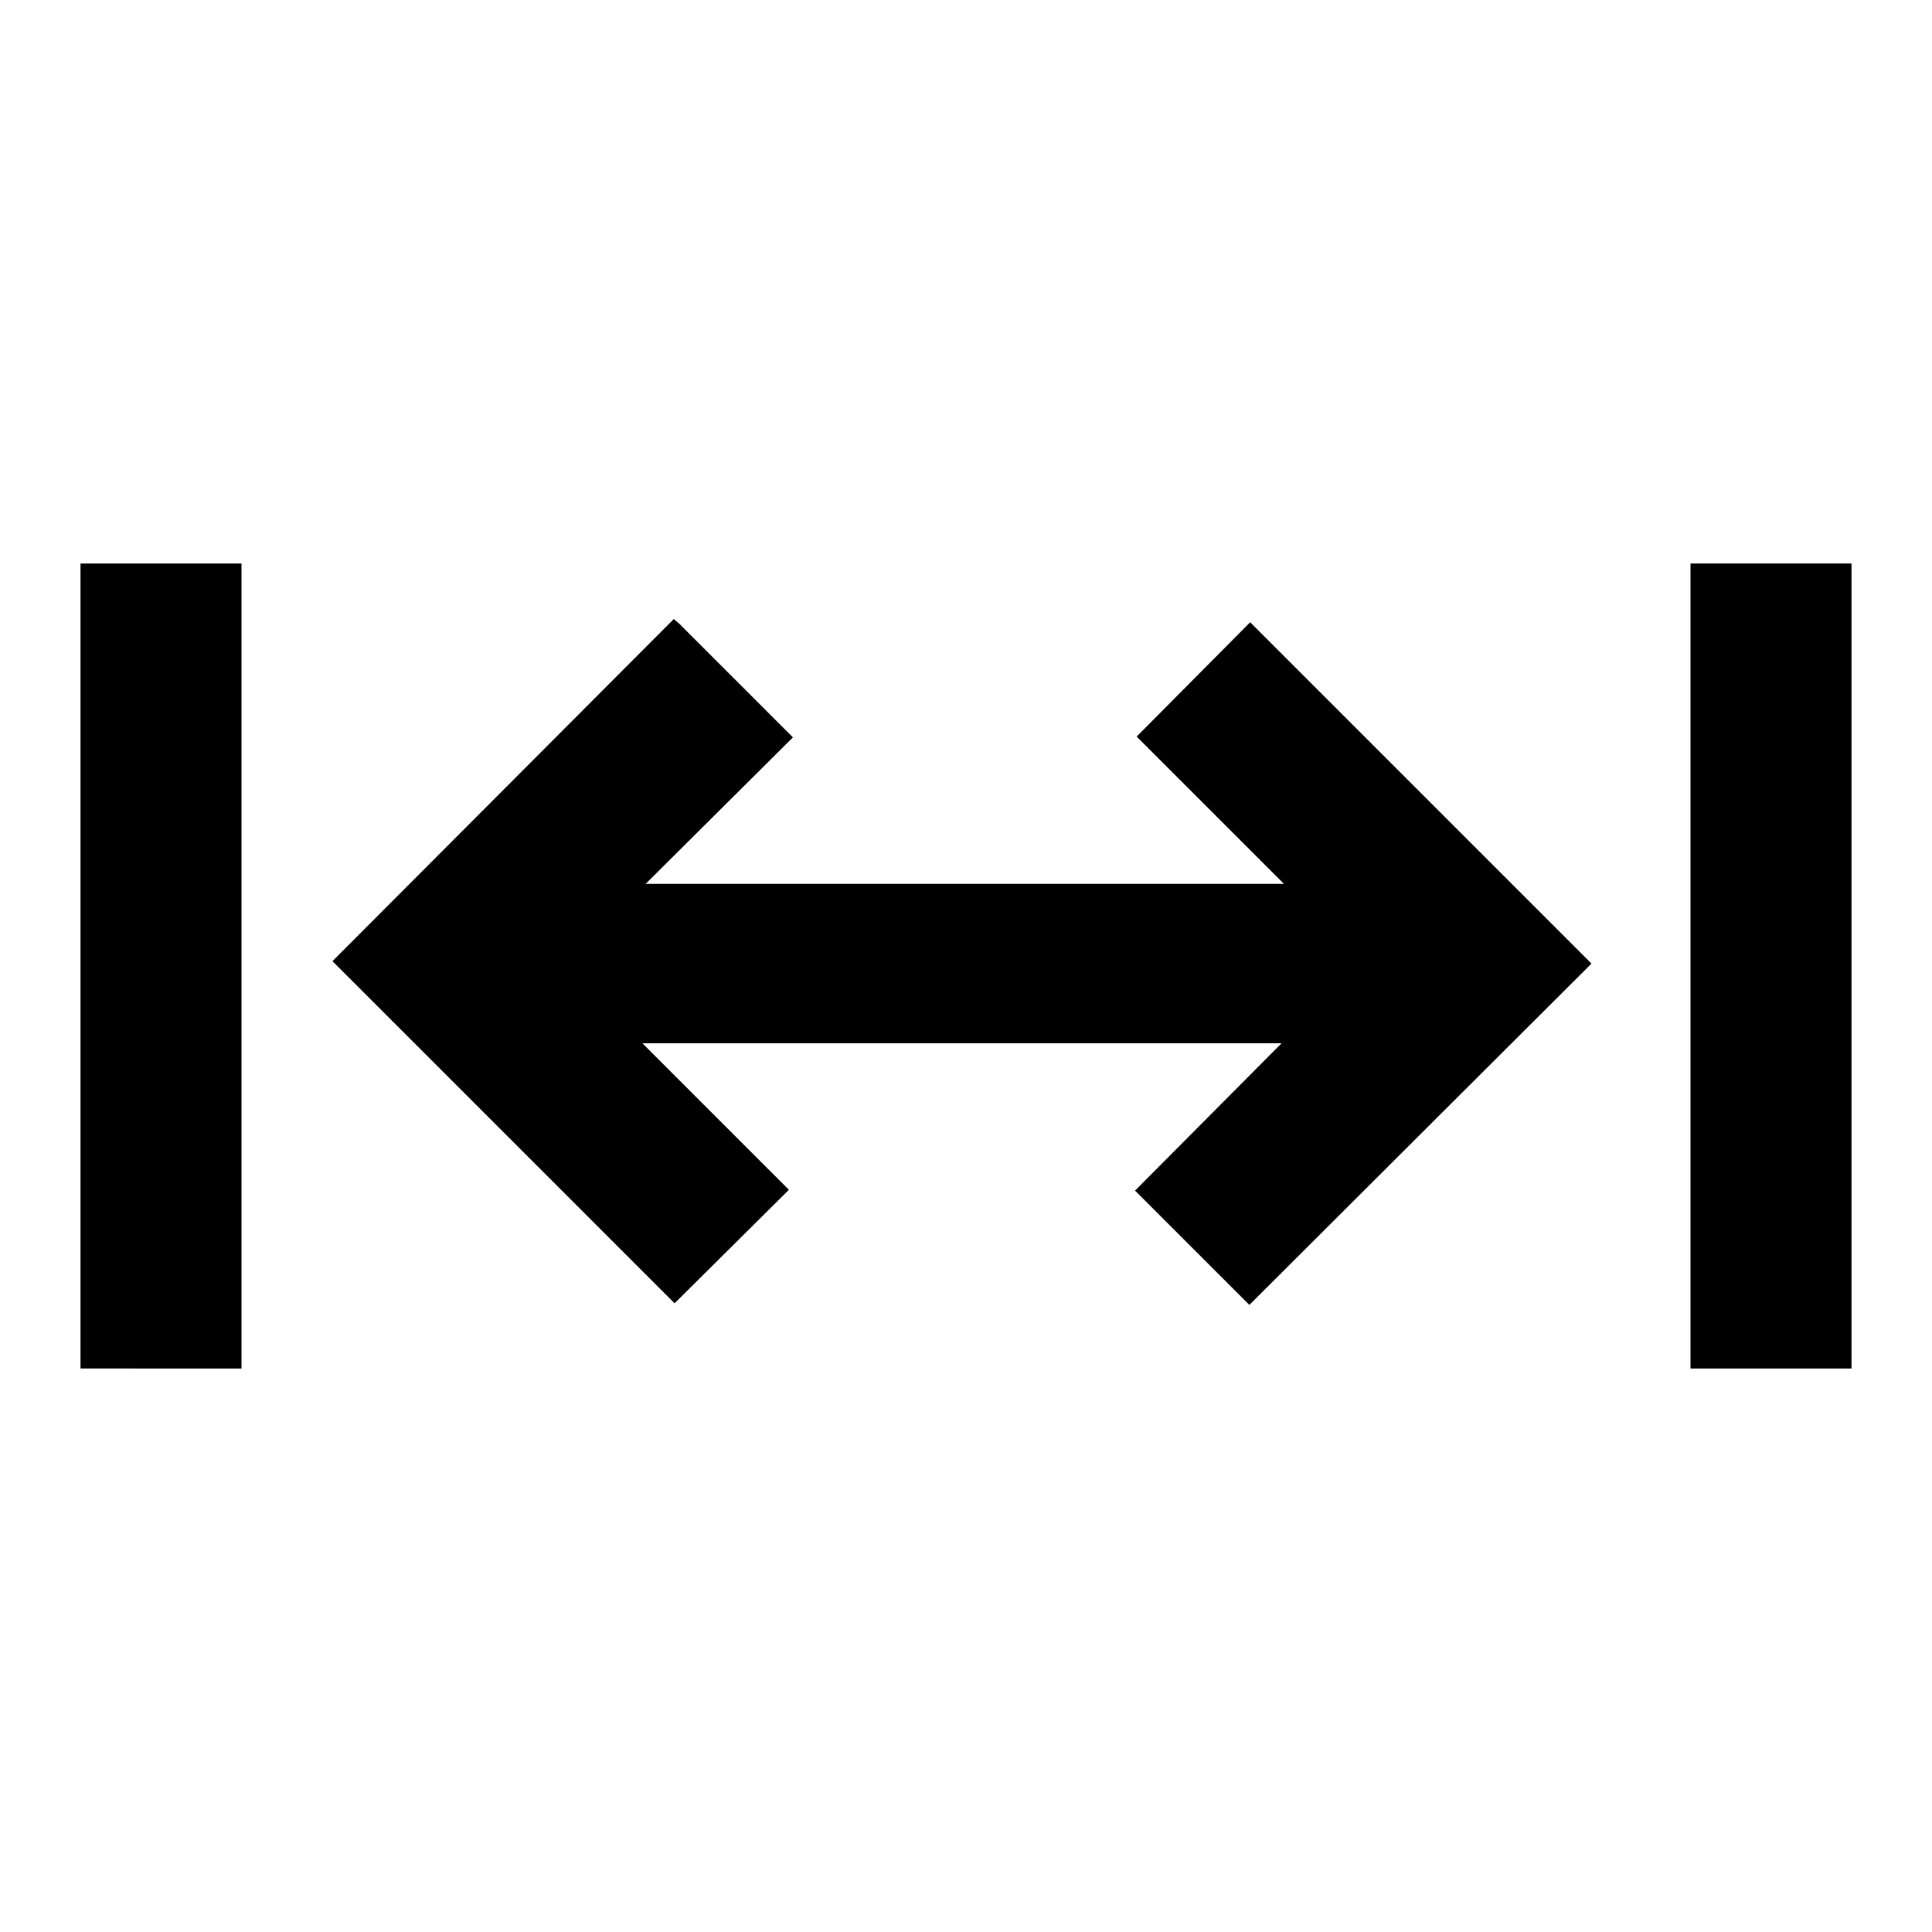 <svg viewBox="0 0 24 24" xmlns="http://www.w3.org/2000/svg"><g><path d="M1 7h2v10H1V7Z"/><path d="M8.44 7.75l1.41 1.41 -1.83 1.82h7.93l-1.83-1.83 1.41-1.42 4.24 4.24 -4.25 4.24 -1.42-1.42 1.82-1.83H7.98l1.82 1.82 -1.42 1.41 -4.25-4.25 4.24-4.25Z"/><path d="M23 7h-2v10h2V7Z"/></g></svg>